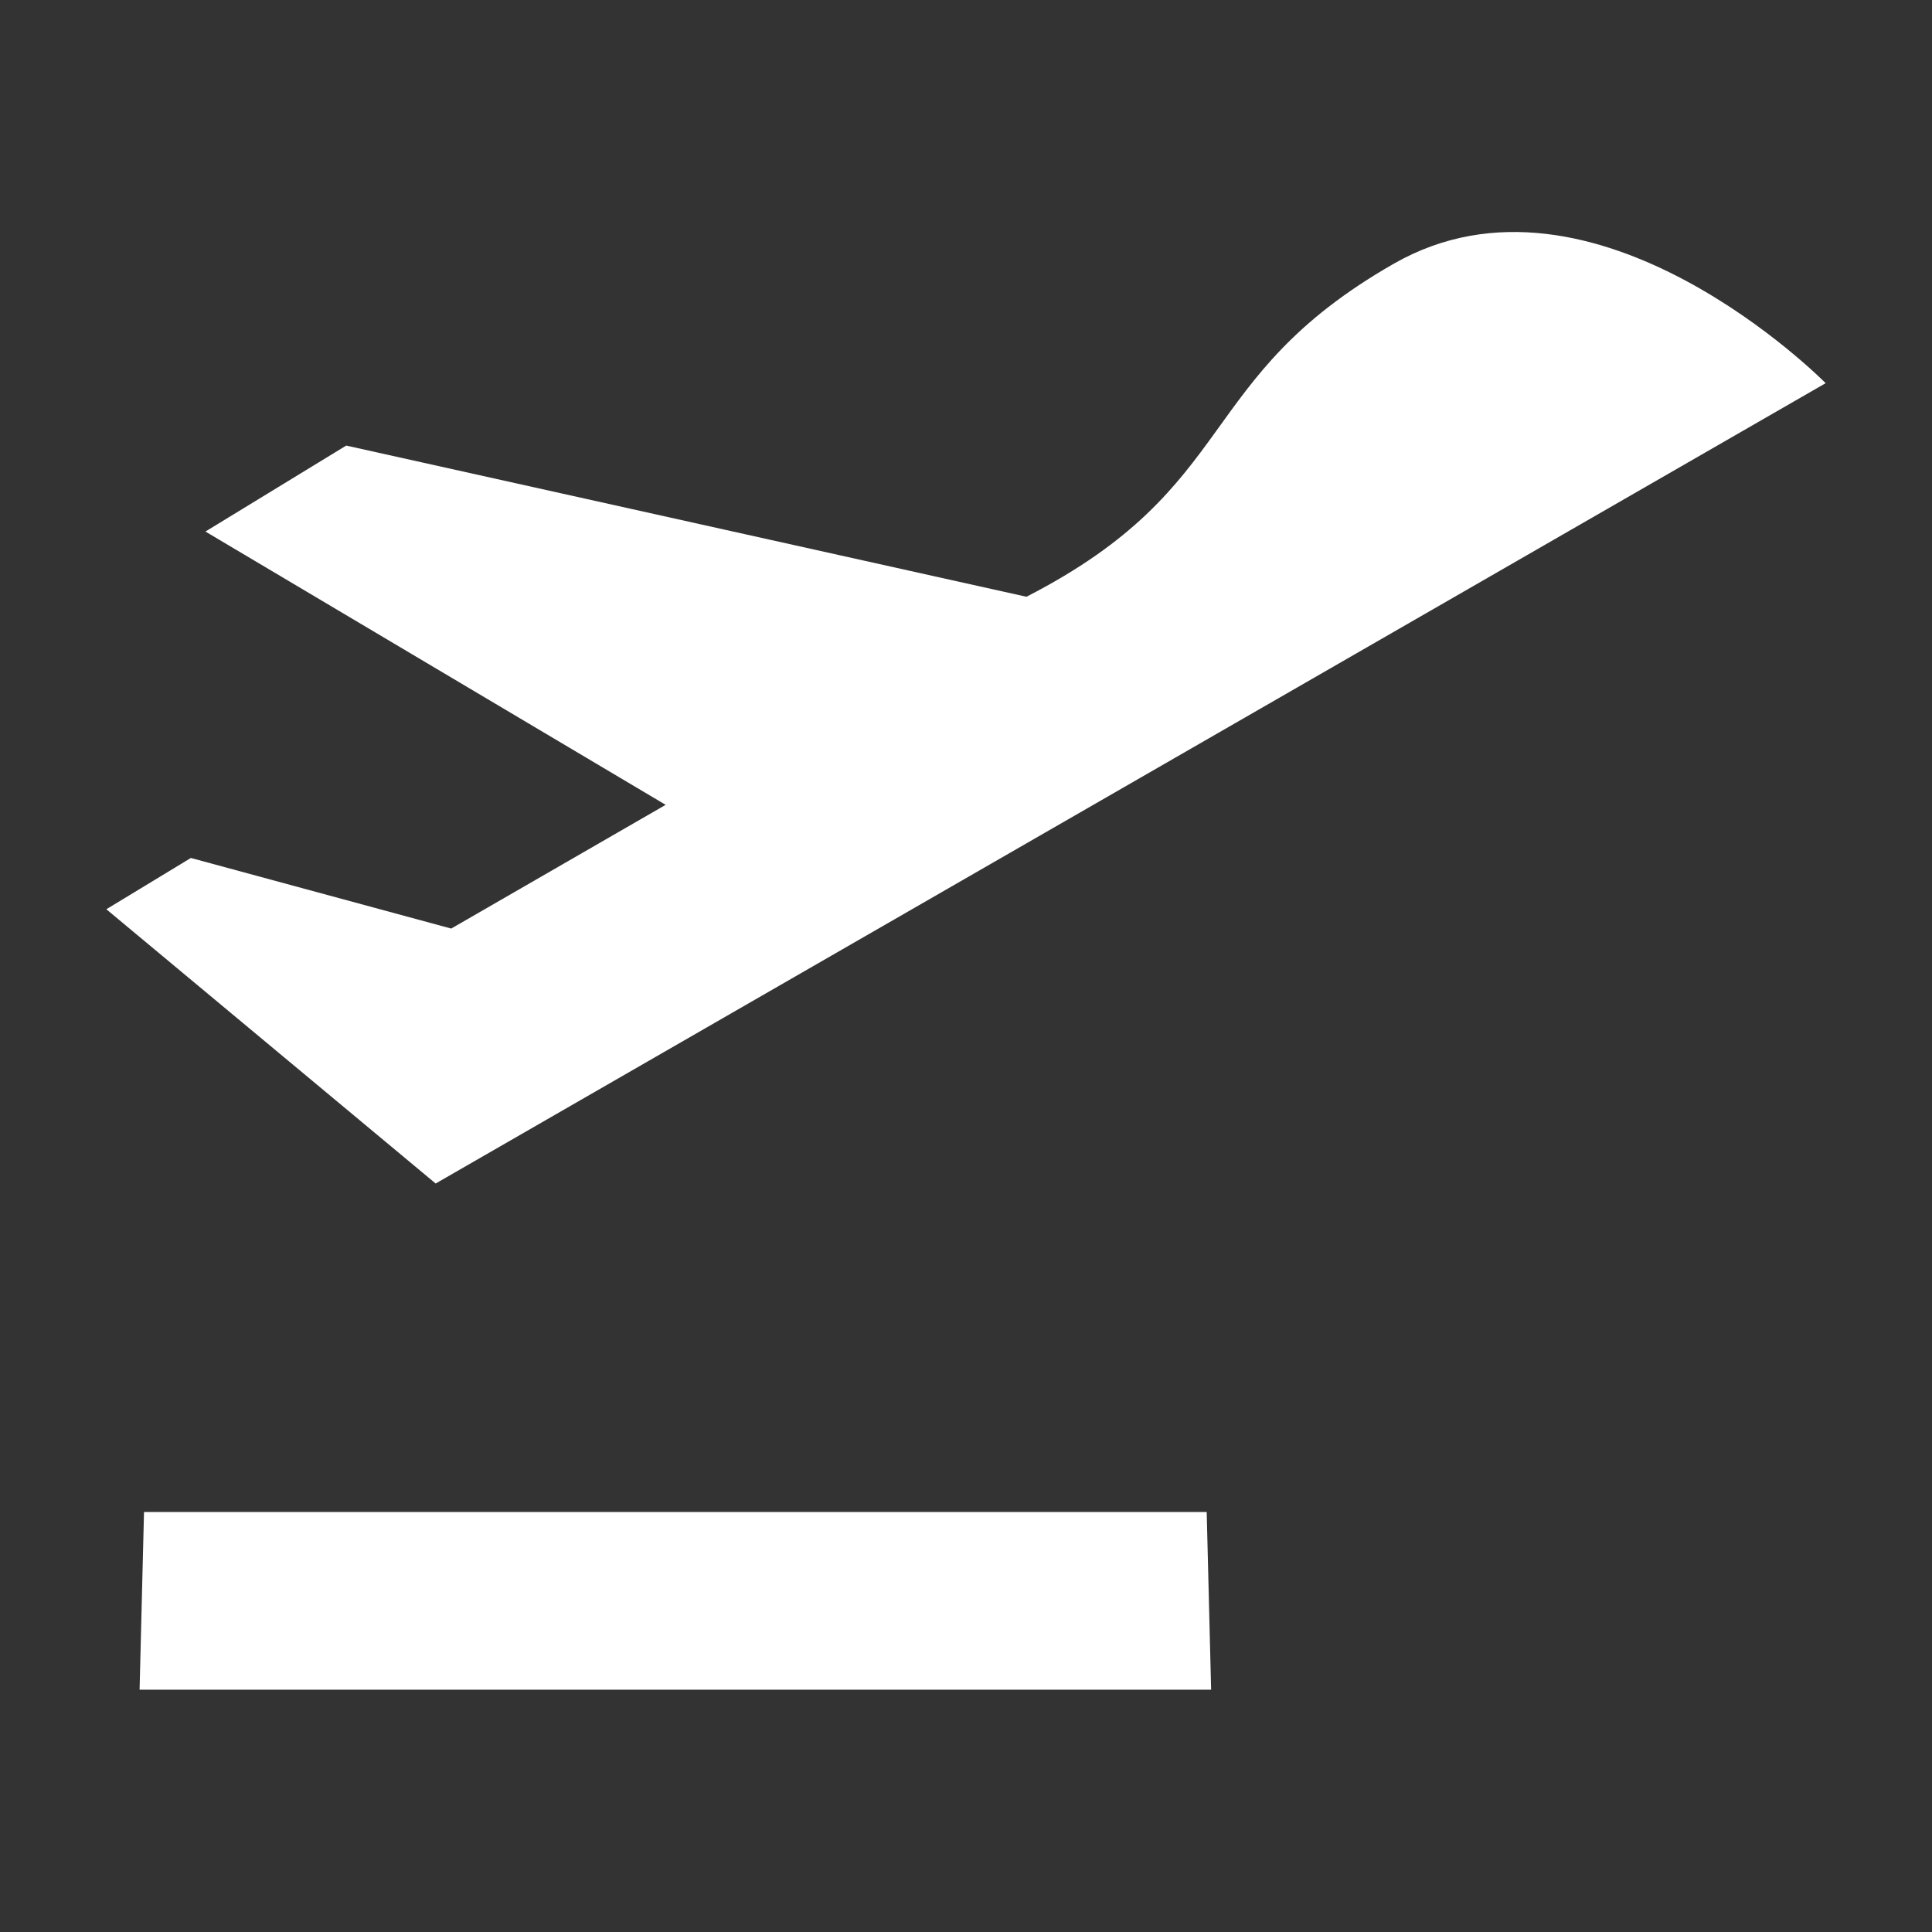 <?xml version="1.0" encoding="UTF-8" standalone="no"?>
<svg
   xmlns:dc="http://purl.org/dc/elements/1.1/"
   xmlns:cc="http://creativecommons.org/ns#"
   xmlns:rdf="http://www.w3.org/1999/02/22-rdf-syntax-ns#"
   xmlns:svg="http://www.w3.org/2000/svg"
   xmlns="http://www.w3.org/2000/svg"
   id="svg2"
   width="24"
   version="1.1"
   height="24">
  <rect width="100%" height="100%" fill="#333333" stroke="none"/>
  <defs
     id="defs16" />
  <path
     style="fill:#ffffff"
     id="path3"
     d="m 22.679,4.76 c 0,0 -2.869,-2.912 -5.365,-1.484 -2.496,1.427 -1.884,2.762 -4.563,4.137 L 4.301,5.535 2.552,6.603 8.269,9.998 5.605,11.535 2.371,10.658 1.321,11.295 5.412,14.702 Z" />
  <path
     id="rect3306"
     d="m 1.734,20.99 13.311,0 -0.055,-2.207 -13.201,0 z"
     style="fill:#ffffff;stroke:none" />
</svg>
